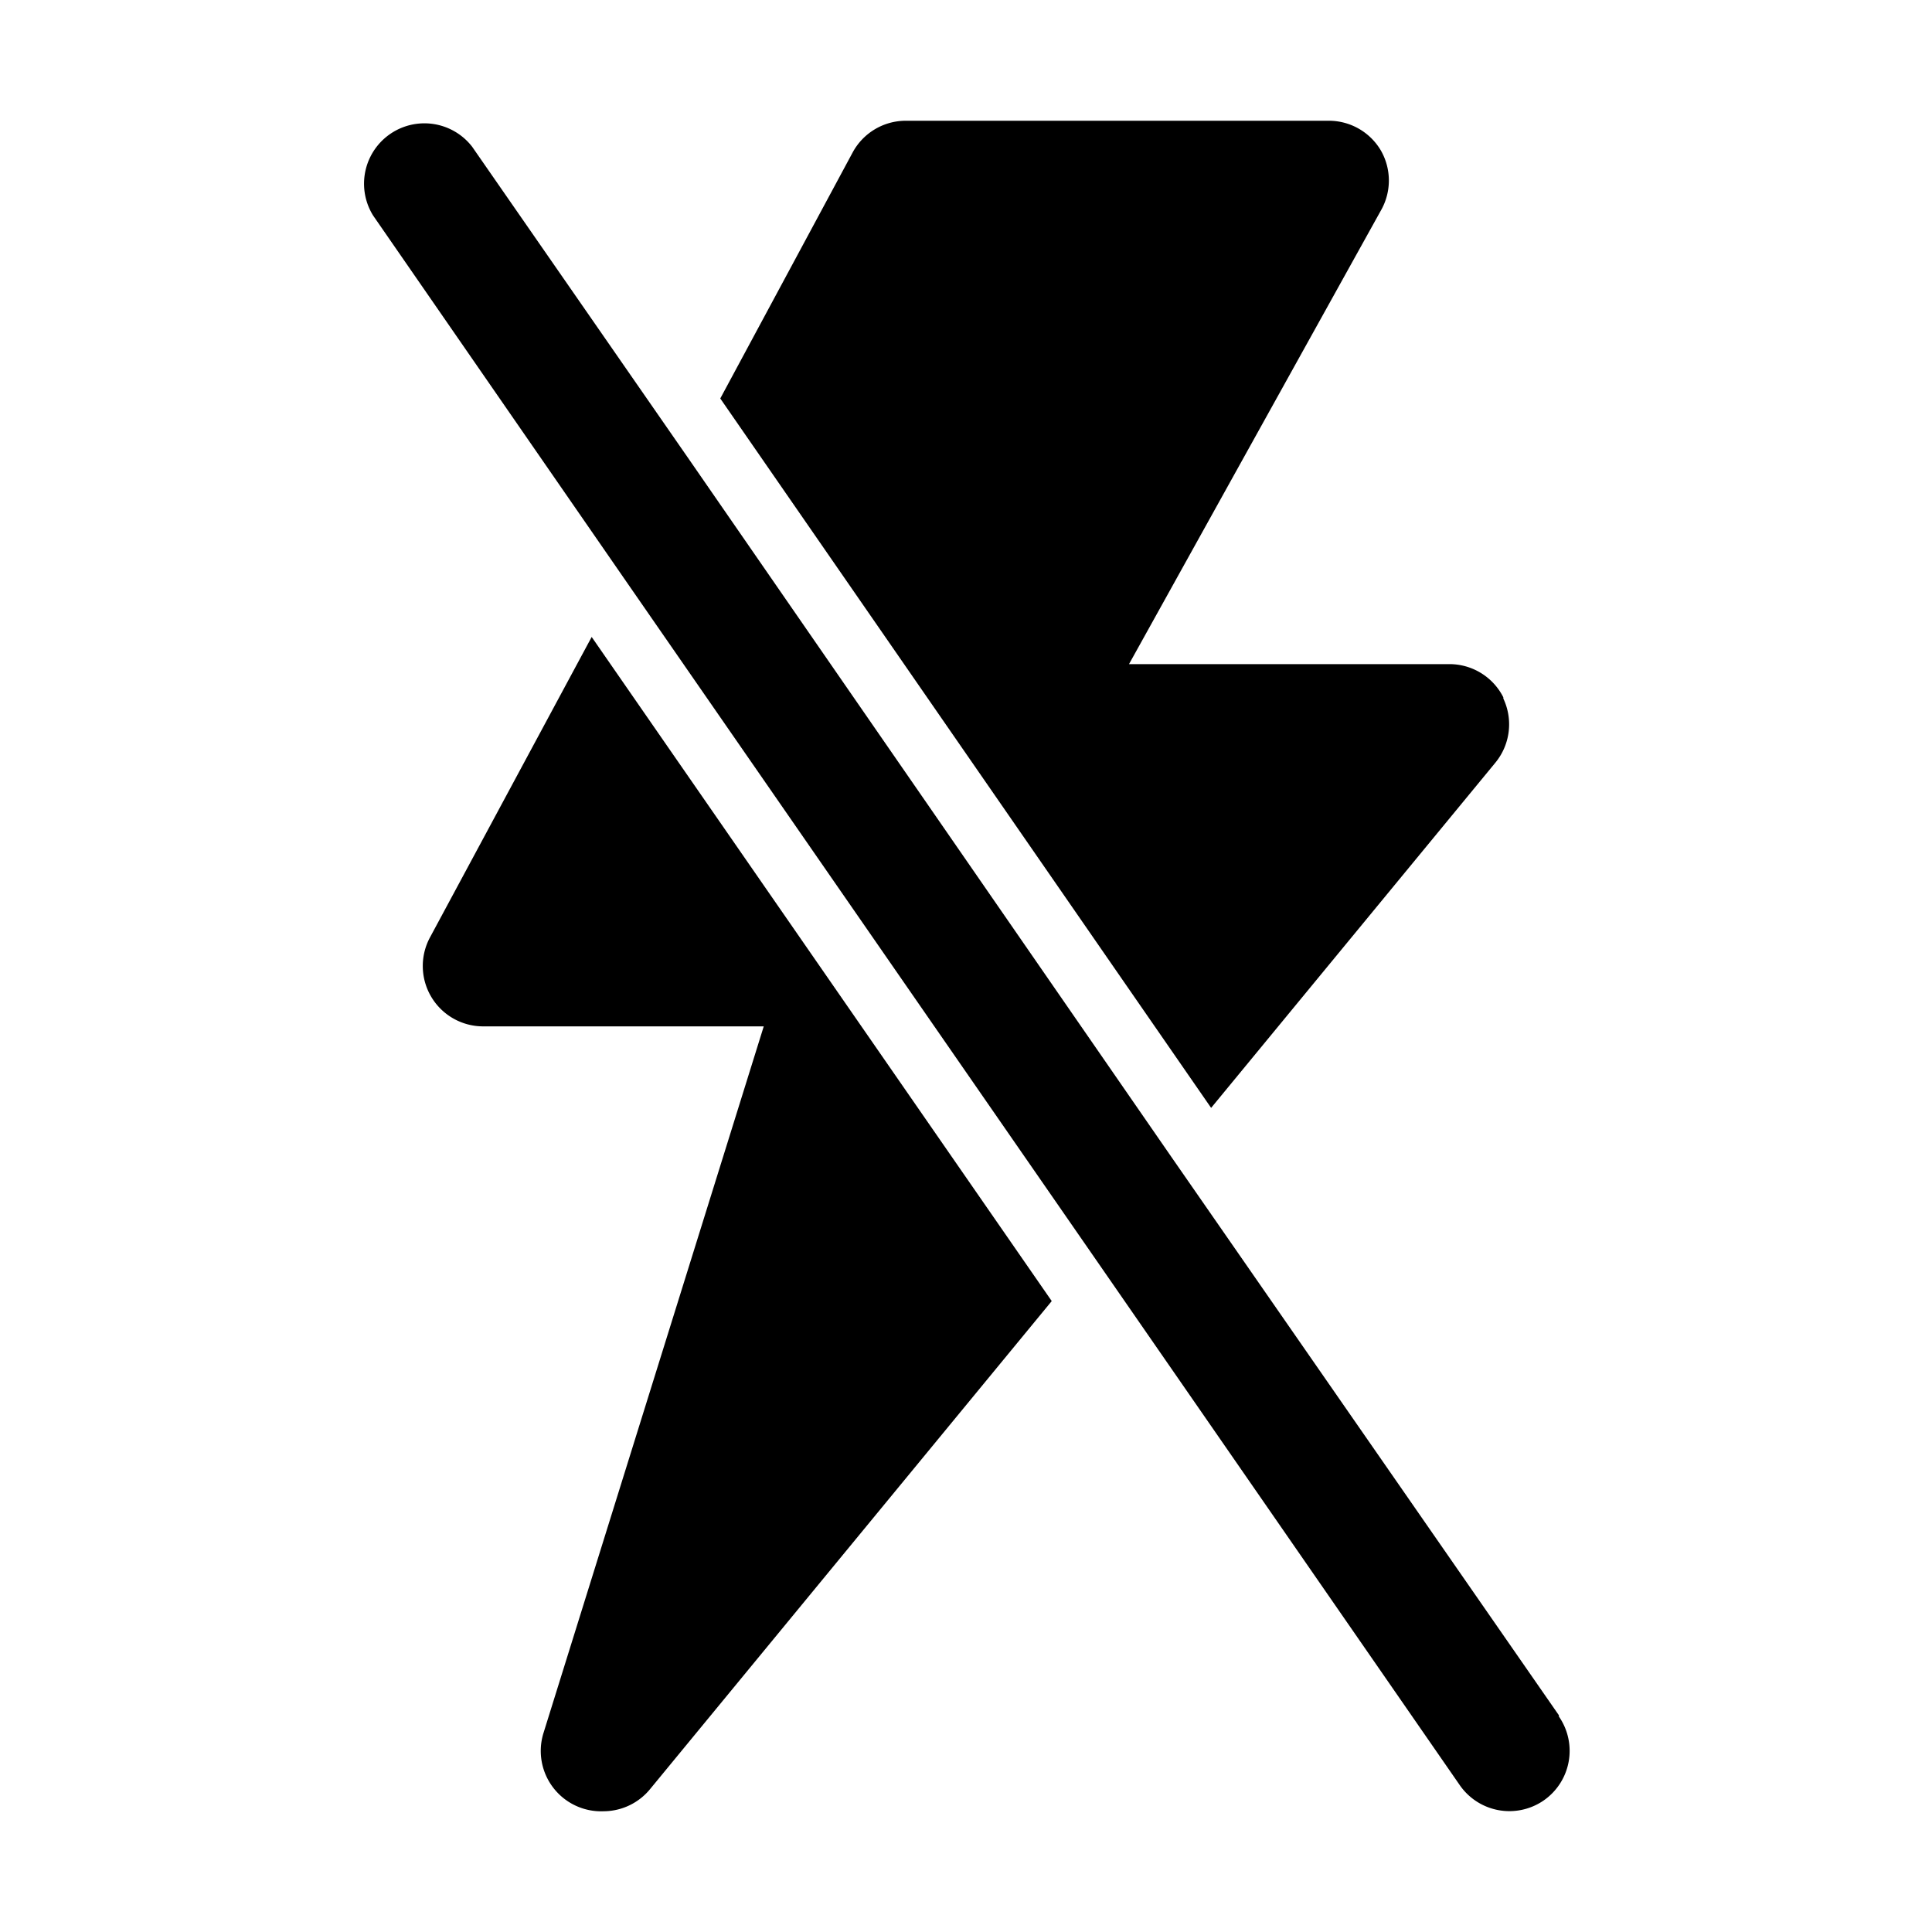 <svg xmlns="http://www.w3.org/2000/svg" version="1.1" xmlns:xlink="http://www.w3.org/1999/xlink" xmlns:svgjs="http://svgjs.com/svgjs" width="512" height="512" x="0" y="0" viewBox="0 0 32 32" style="enable-background:new 0 0 512 512" xml:space="preserve" class=""><g><path d="m9.8 10.55 7.62 11-6.65 8.08A1 1 0 0 1 10 30a1 1 0 0 1-1-1.29L12.65 17H8a1 1 0 0 1-.88-1.47zm15.1 1A1 1 0 0 0 24 11h-5.3l4.17-7.51a1 1 0 0 0 0-1A1 1 0 0 0 22 2h-7a1 1 0 0 0-.88.53L11.93 6.6l8.13 11.75 4.71-5.72a1 1 0 0 0 .13-1.06zm.92 16.86-6.42-9.25-8-11.57-3.58-5.16a1 1 0 0 0-1.64 1.14l4.15 6 7.75 11.19 6.1 8.81a1 1 0 0 0 1.39.25 1 1 0 0 0 .25-1.39z" data-name="Layer 13" fill="#000000" data-original="#000000" class=""></path></g></svg>